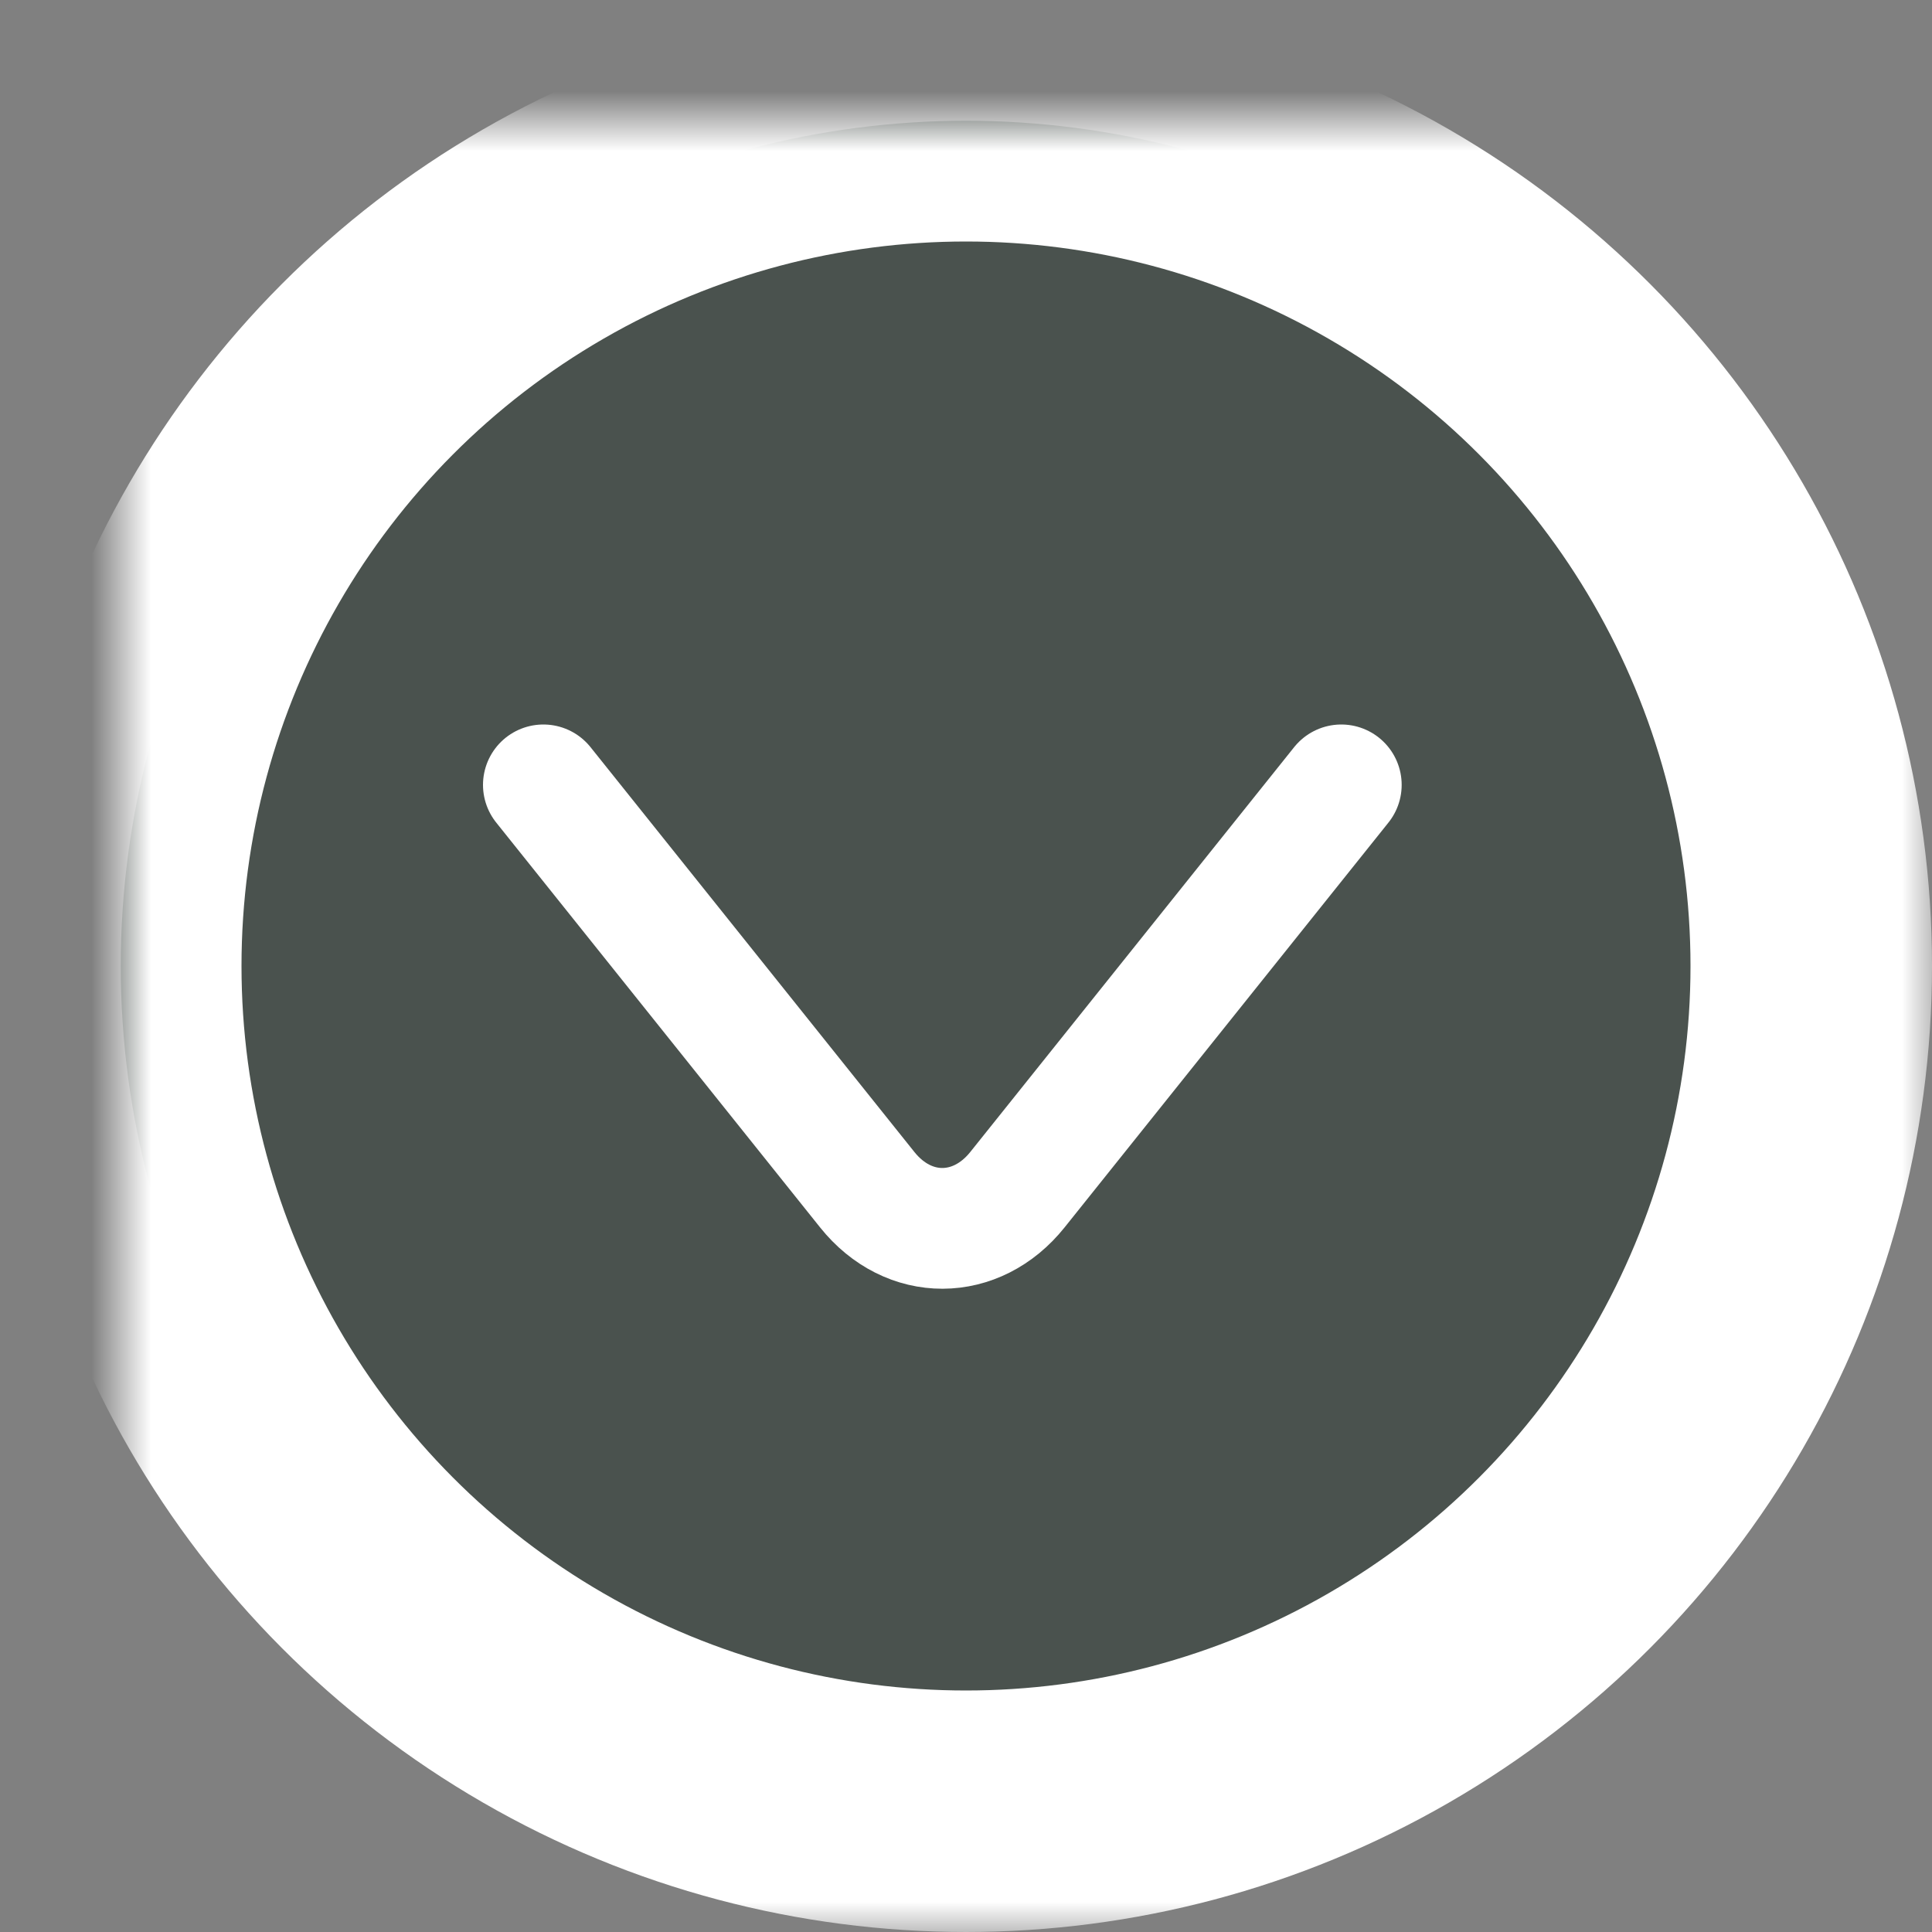 <svg xmlns="http://www.w3.org/2000/svg" xmlns:xlink="http://www.w3.org/1999/xlink" width="32" height="32" viewBox="0 0 32 32">
    <rect x="0" y="0" width="32" height="32" fill="#808080" stroke="none"/>
    <defs>
        <circle id="a" cx="14" cy="14" r="14"/>
        <mask id="b" width="32" height="32" x="-2" y="-2">
            <path fill="#fff" d="M-2-2h32v32H-2z"/>
            <use xlink:href="#a"/>
        </mask>
    </defs>
    <g fill="none" fill-rule="evenodd">
        <g transform="translate(2 2)">
            <use fill="#4A524E" xlink:href="#a"/>
            <use stroke="#FFF" stroke-width="4" mask="url(#b)" xlink:href="#a"/>
        </g>
        <path stroke="#FFF" stroke-linecap="round" stroke-width="2" d="M9 13l5.364 6.705c.687.859 1.809.849 2.488 0L22.216 13"/>
    </g>
</svg>
